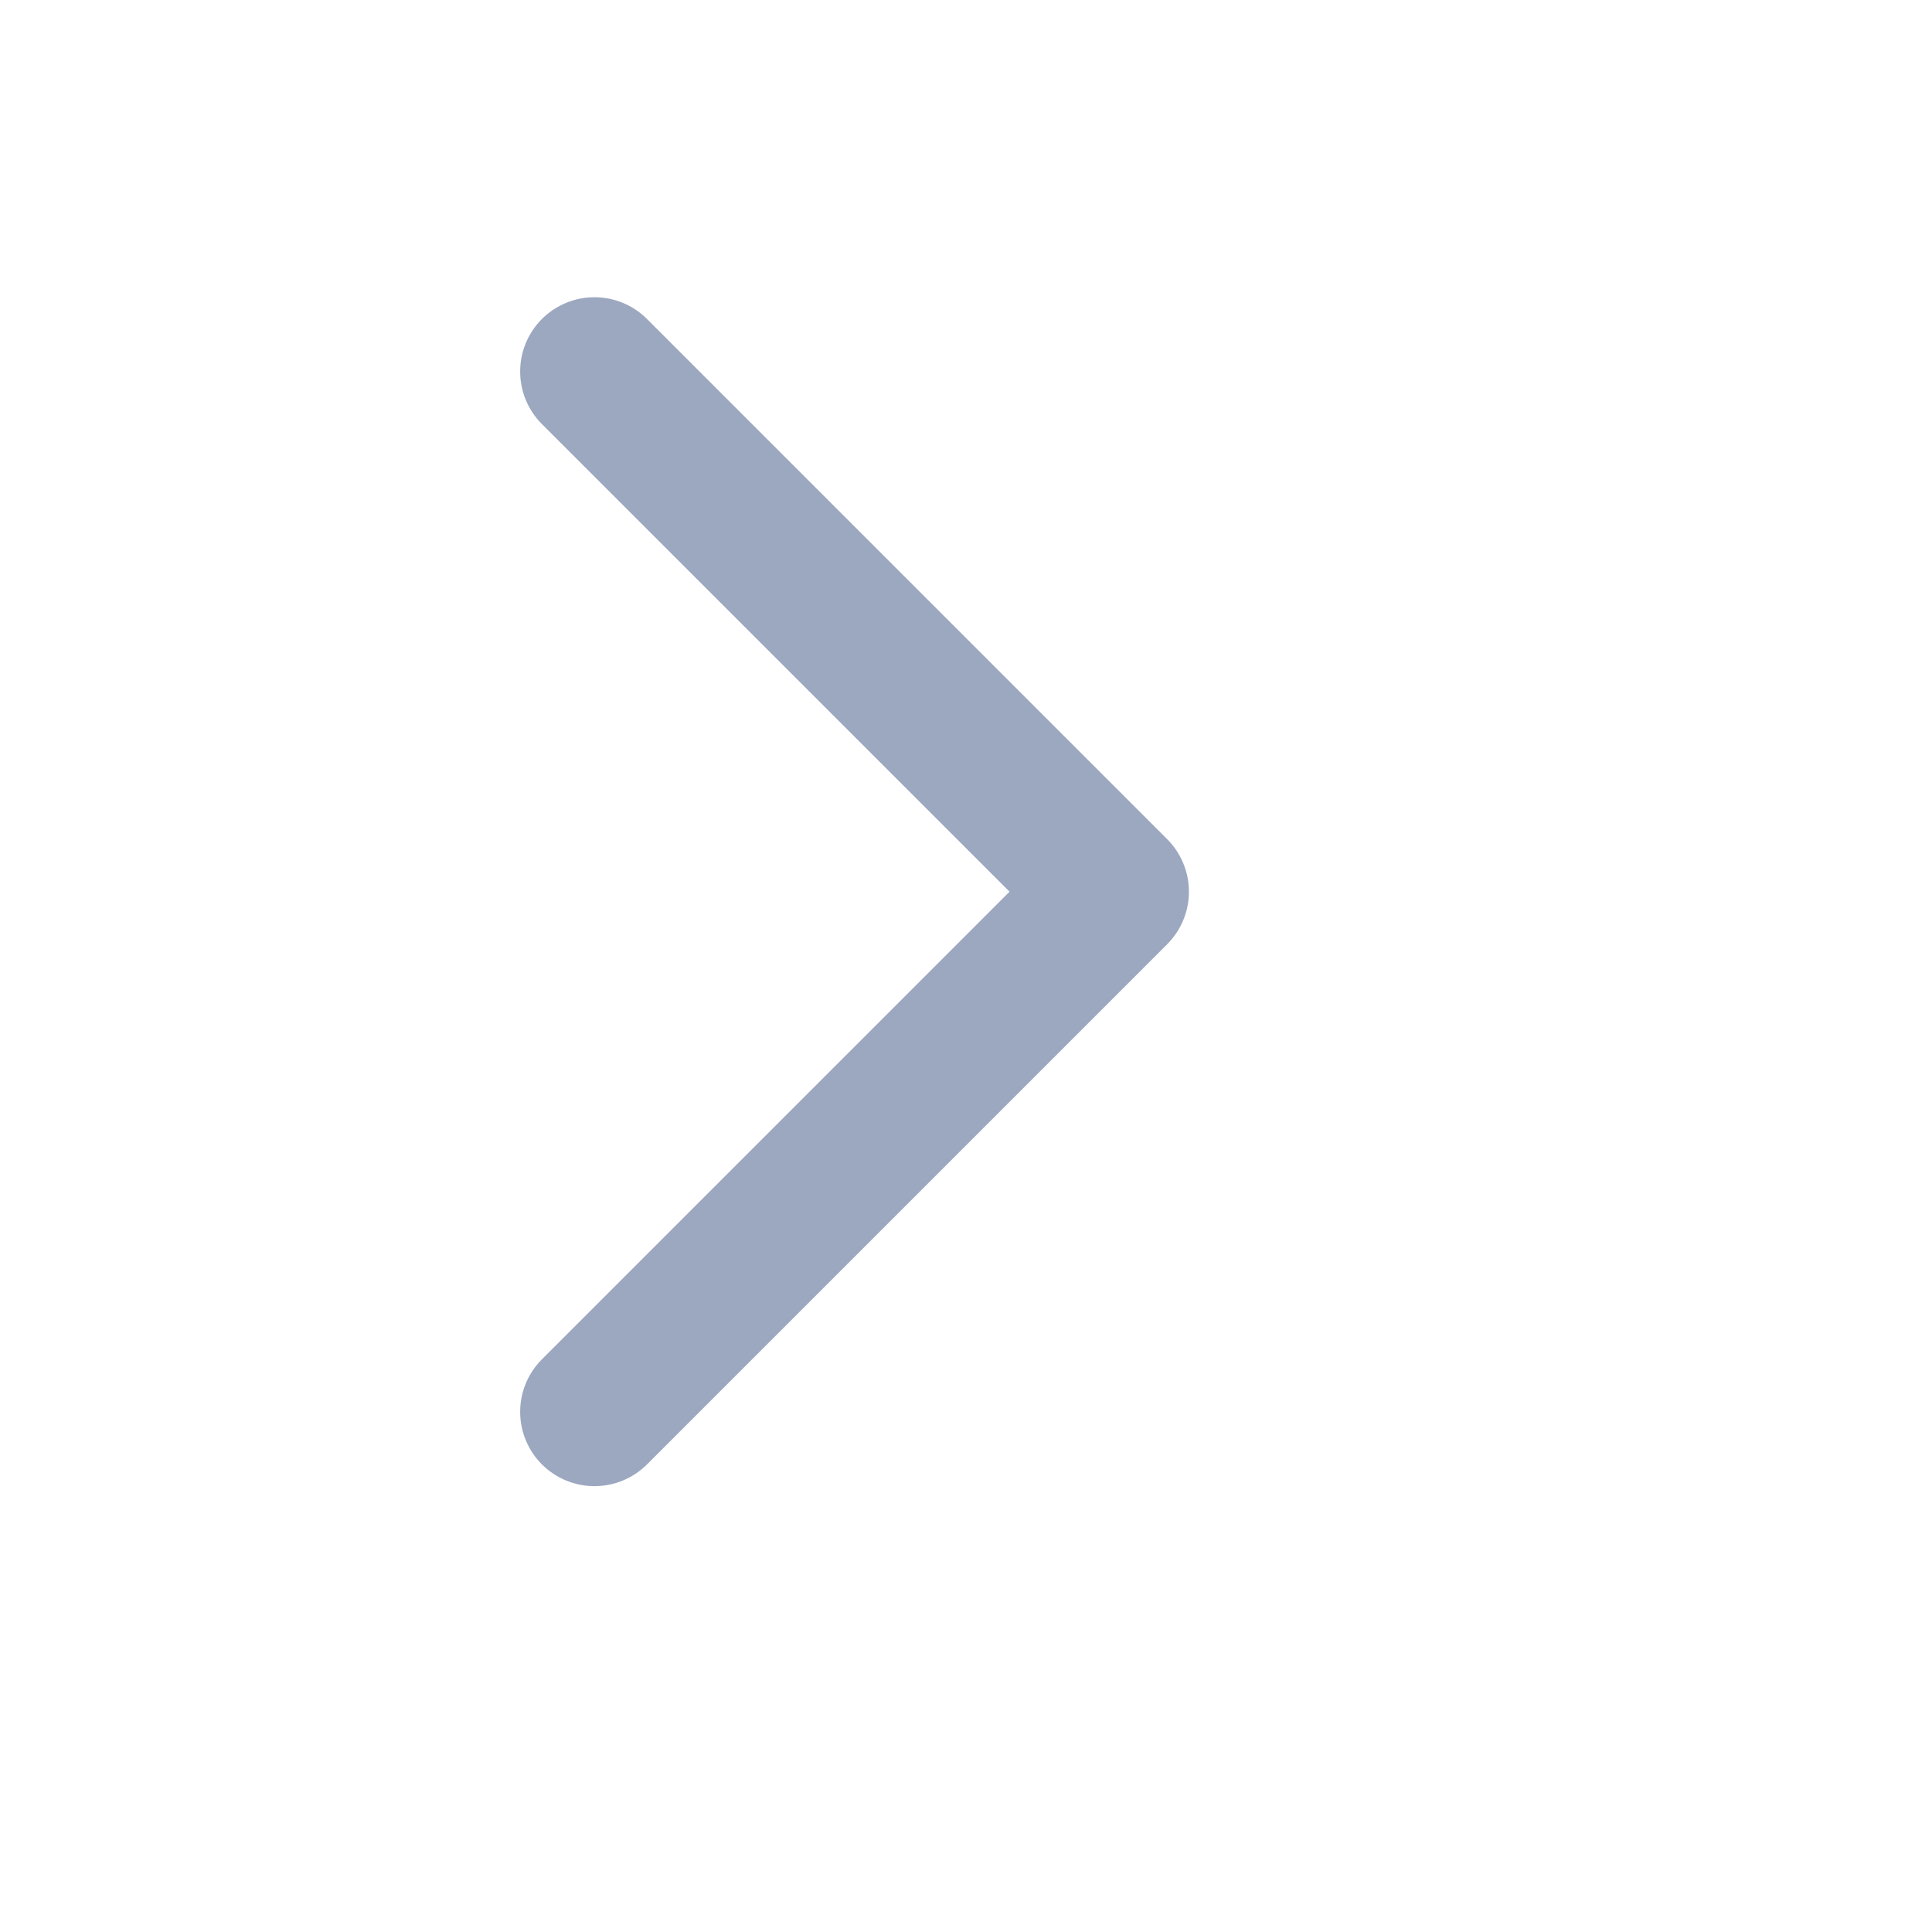 <svg width="24" height="24" viewBox="0 0 26 26" fill="none" xmlns="http://www.w3.org/2000/svg">
<path d="M8 19L15 12L8 5" stroke="#9CA7C0" stroke-width="2" stroke-linecap="round" stroke-linejoin="round"/>
</svg>
